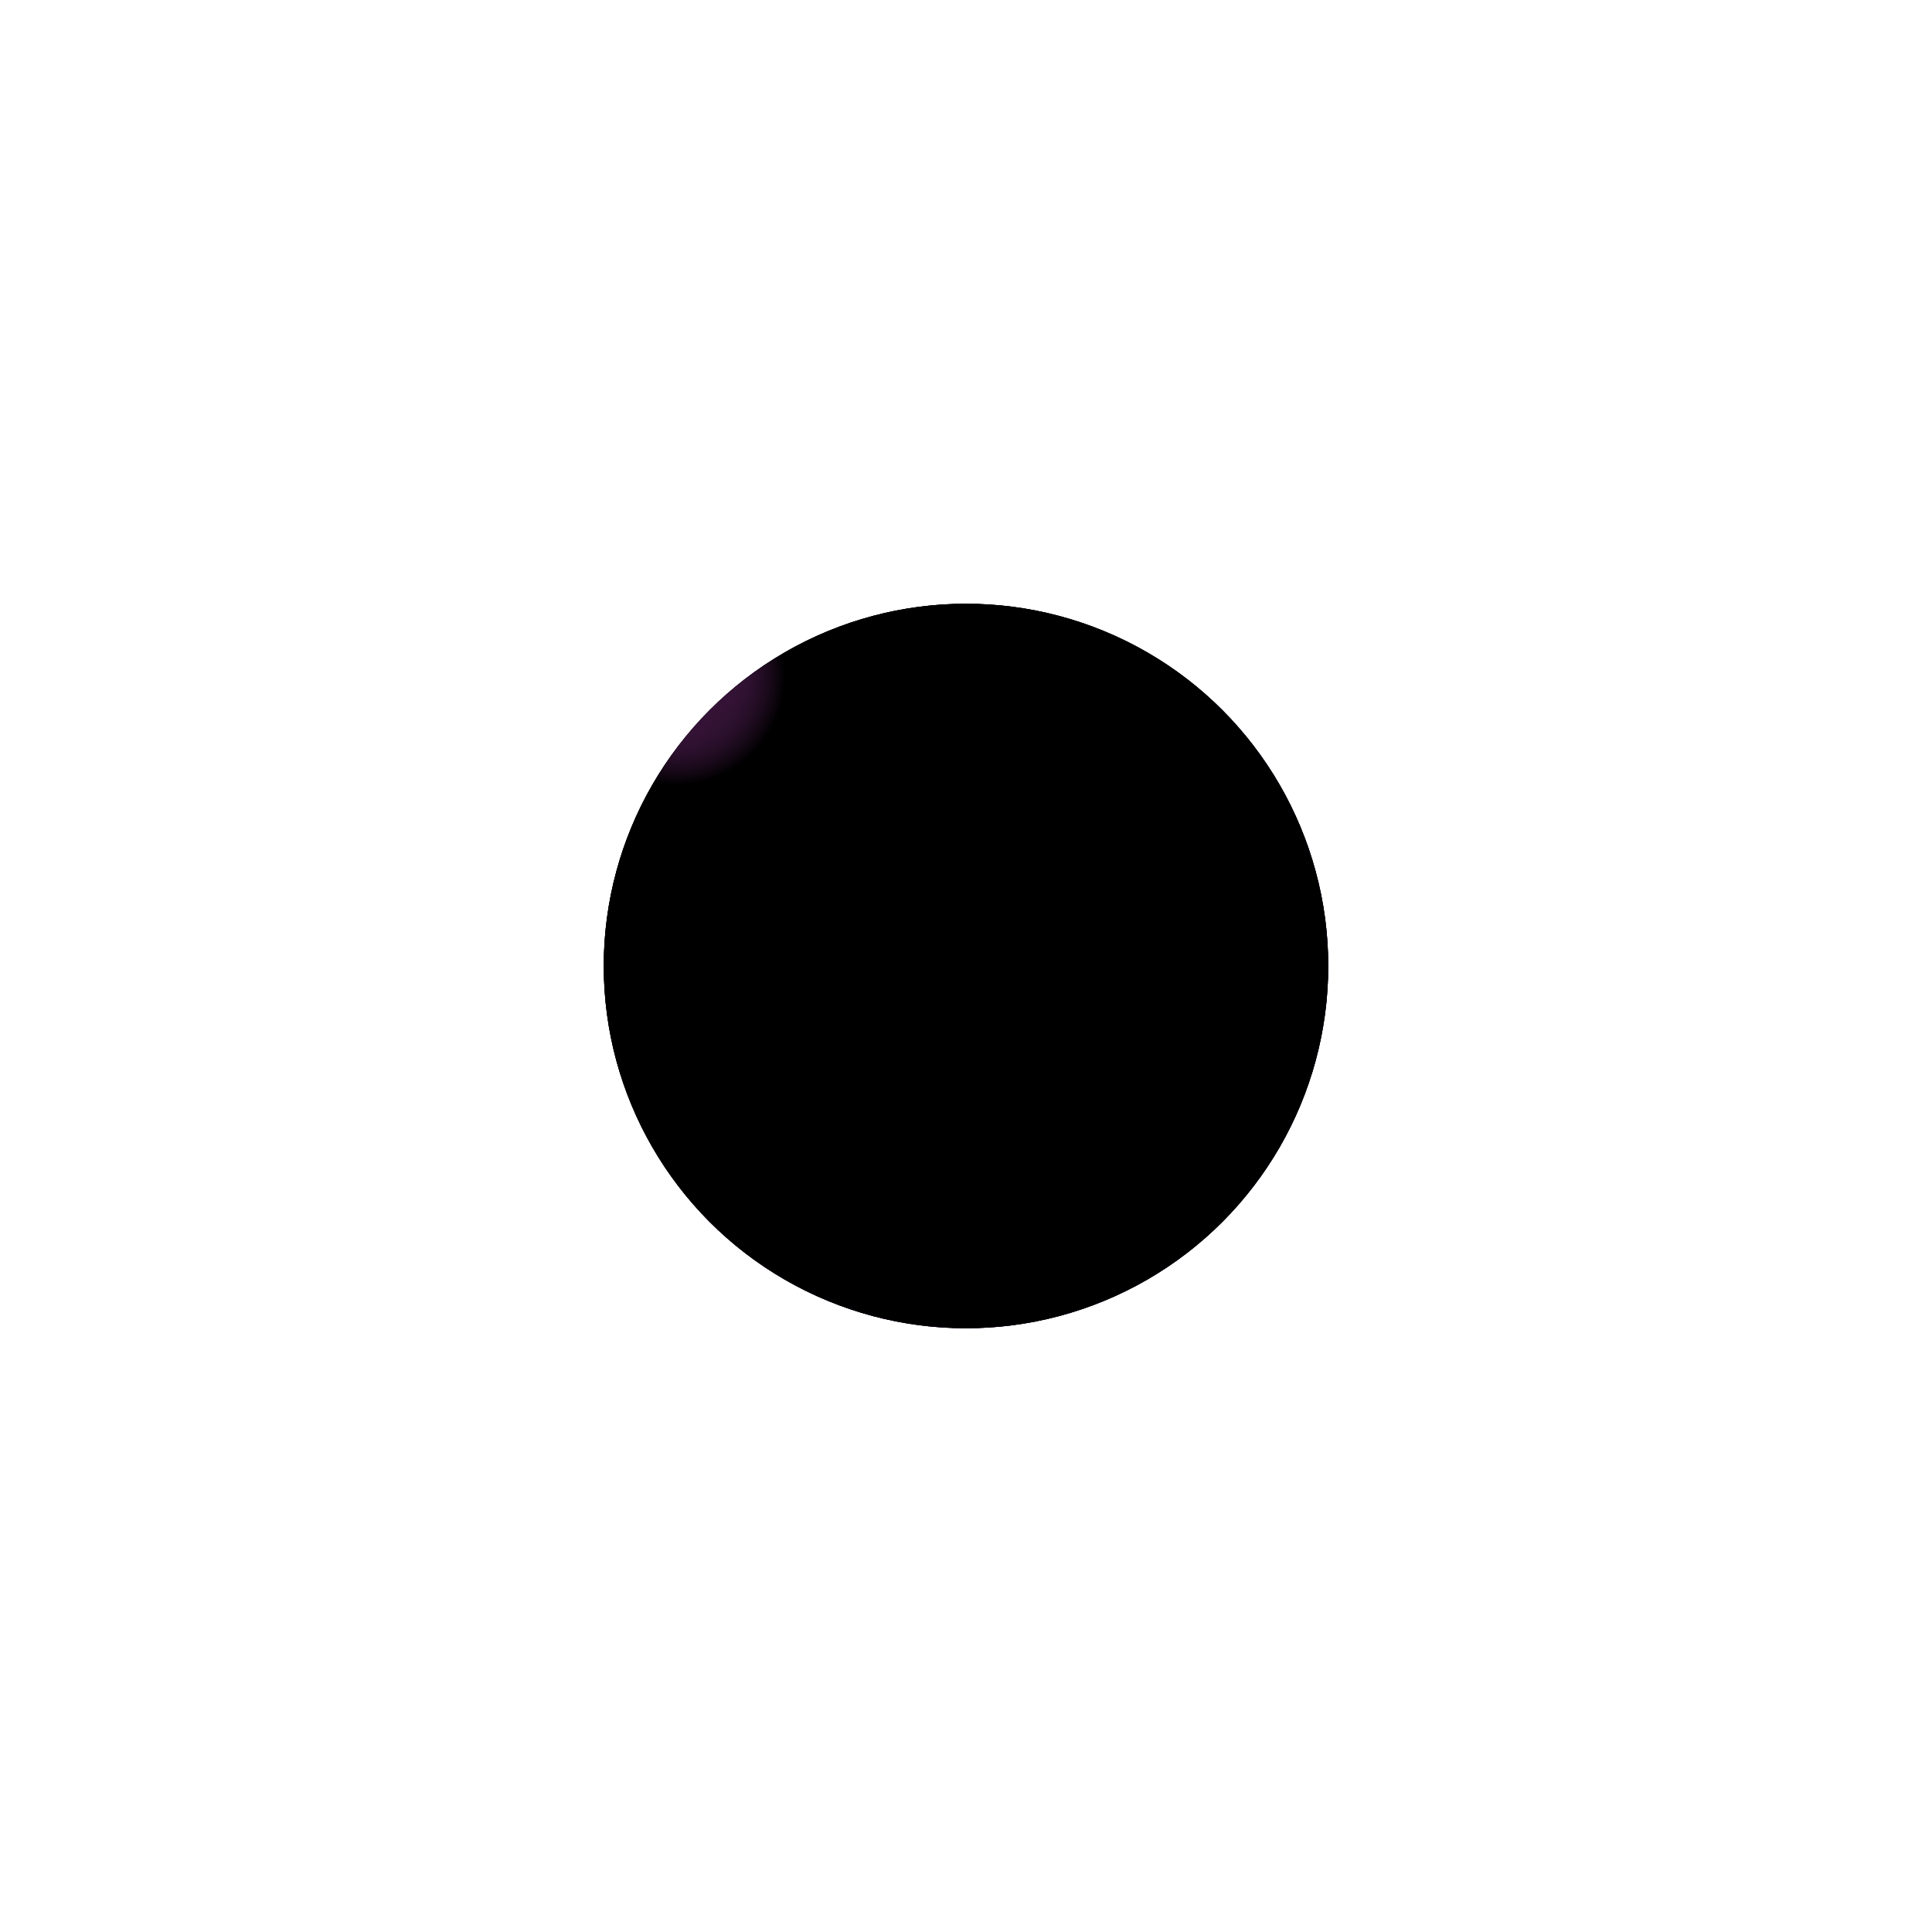 <svg xmlns="http://www.w3.org/2000/svg" version="1.1" xmlns:xlink="http://www.w3.org/1999/xlink" xmlns:svgjs="http://svgjs.dev/svgjs" viewBox="0 0 800 800"><defs><radialGradient id="sssurface-grad-dark" r="75%" cx="20%" cy="20%">
      <stop offset="0%" stop-color="hsl(296, 94%, 31%)" stop-opacity="0"></stop>
      <stop offset="100%" stop-color="#31003f" stop-opacity="1"></stop>
    </radialGradient><radialGradient id="sssurface-grad-light" r="15%" cx="10%" cy="10%">
    <stop offset="0%" stop-color="#c349ca" stop-opacity="0"></stop>
    <stop offset="100%" stop-color="hsl(296, 94%, 31%)" stop-opacity="0"></stop>
  </radialGradient><filter id="sssurface-blur" x="-100%" y="-100%" width="400%" height="400%" filterUnits="objectBoundingBox" primitiveUnits="userSpaceOnUse" color-interpolation-filters="sRGB">
	<feGaussianBlur stdDeviation="0" x="0%" y="0%" width="100%" height="100%" in="SourceGraphic" edgeMode="none" result="blur"></feGaussianBlur></filter></defs><g><ellipse rx="150" ry="75" cx="450" cy="500" fill="#31003f" opacity="0" filter="url(#sssurface-blur)"></ellipse><circle r="150" cx="400" cy="400" fill="hsl(296, 94%, 31%)"></circle><circle r="150" cx="400" cy="400" fill="url(#sssurface-grad-dark)"></circle><circle r="150" cx="400" cy="400" fill="url(#sssurface-grad-light)"></circle></g></svg>
